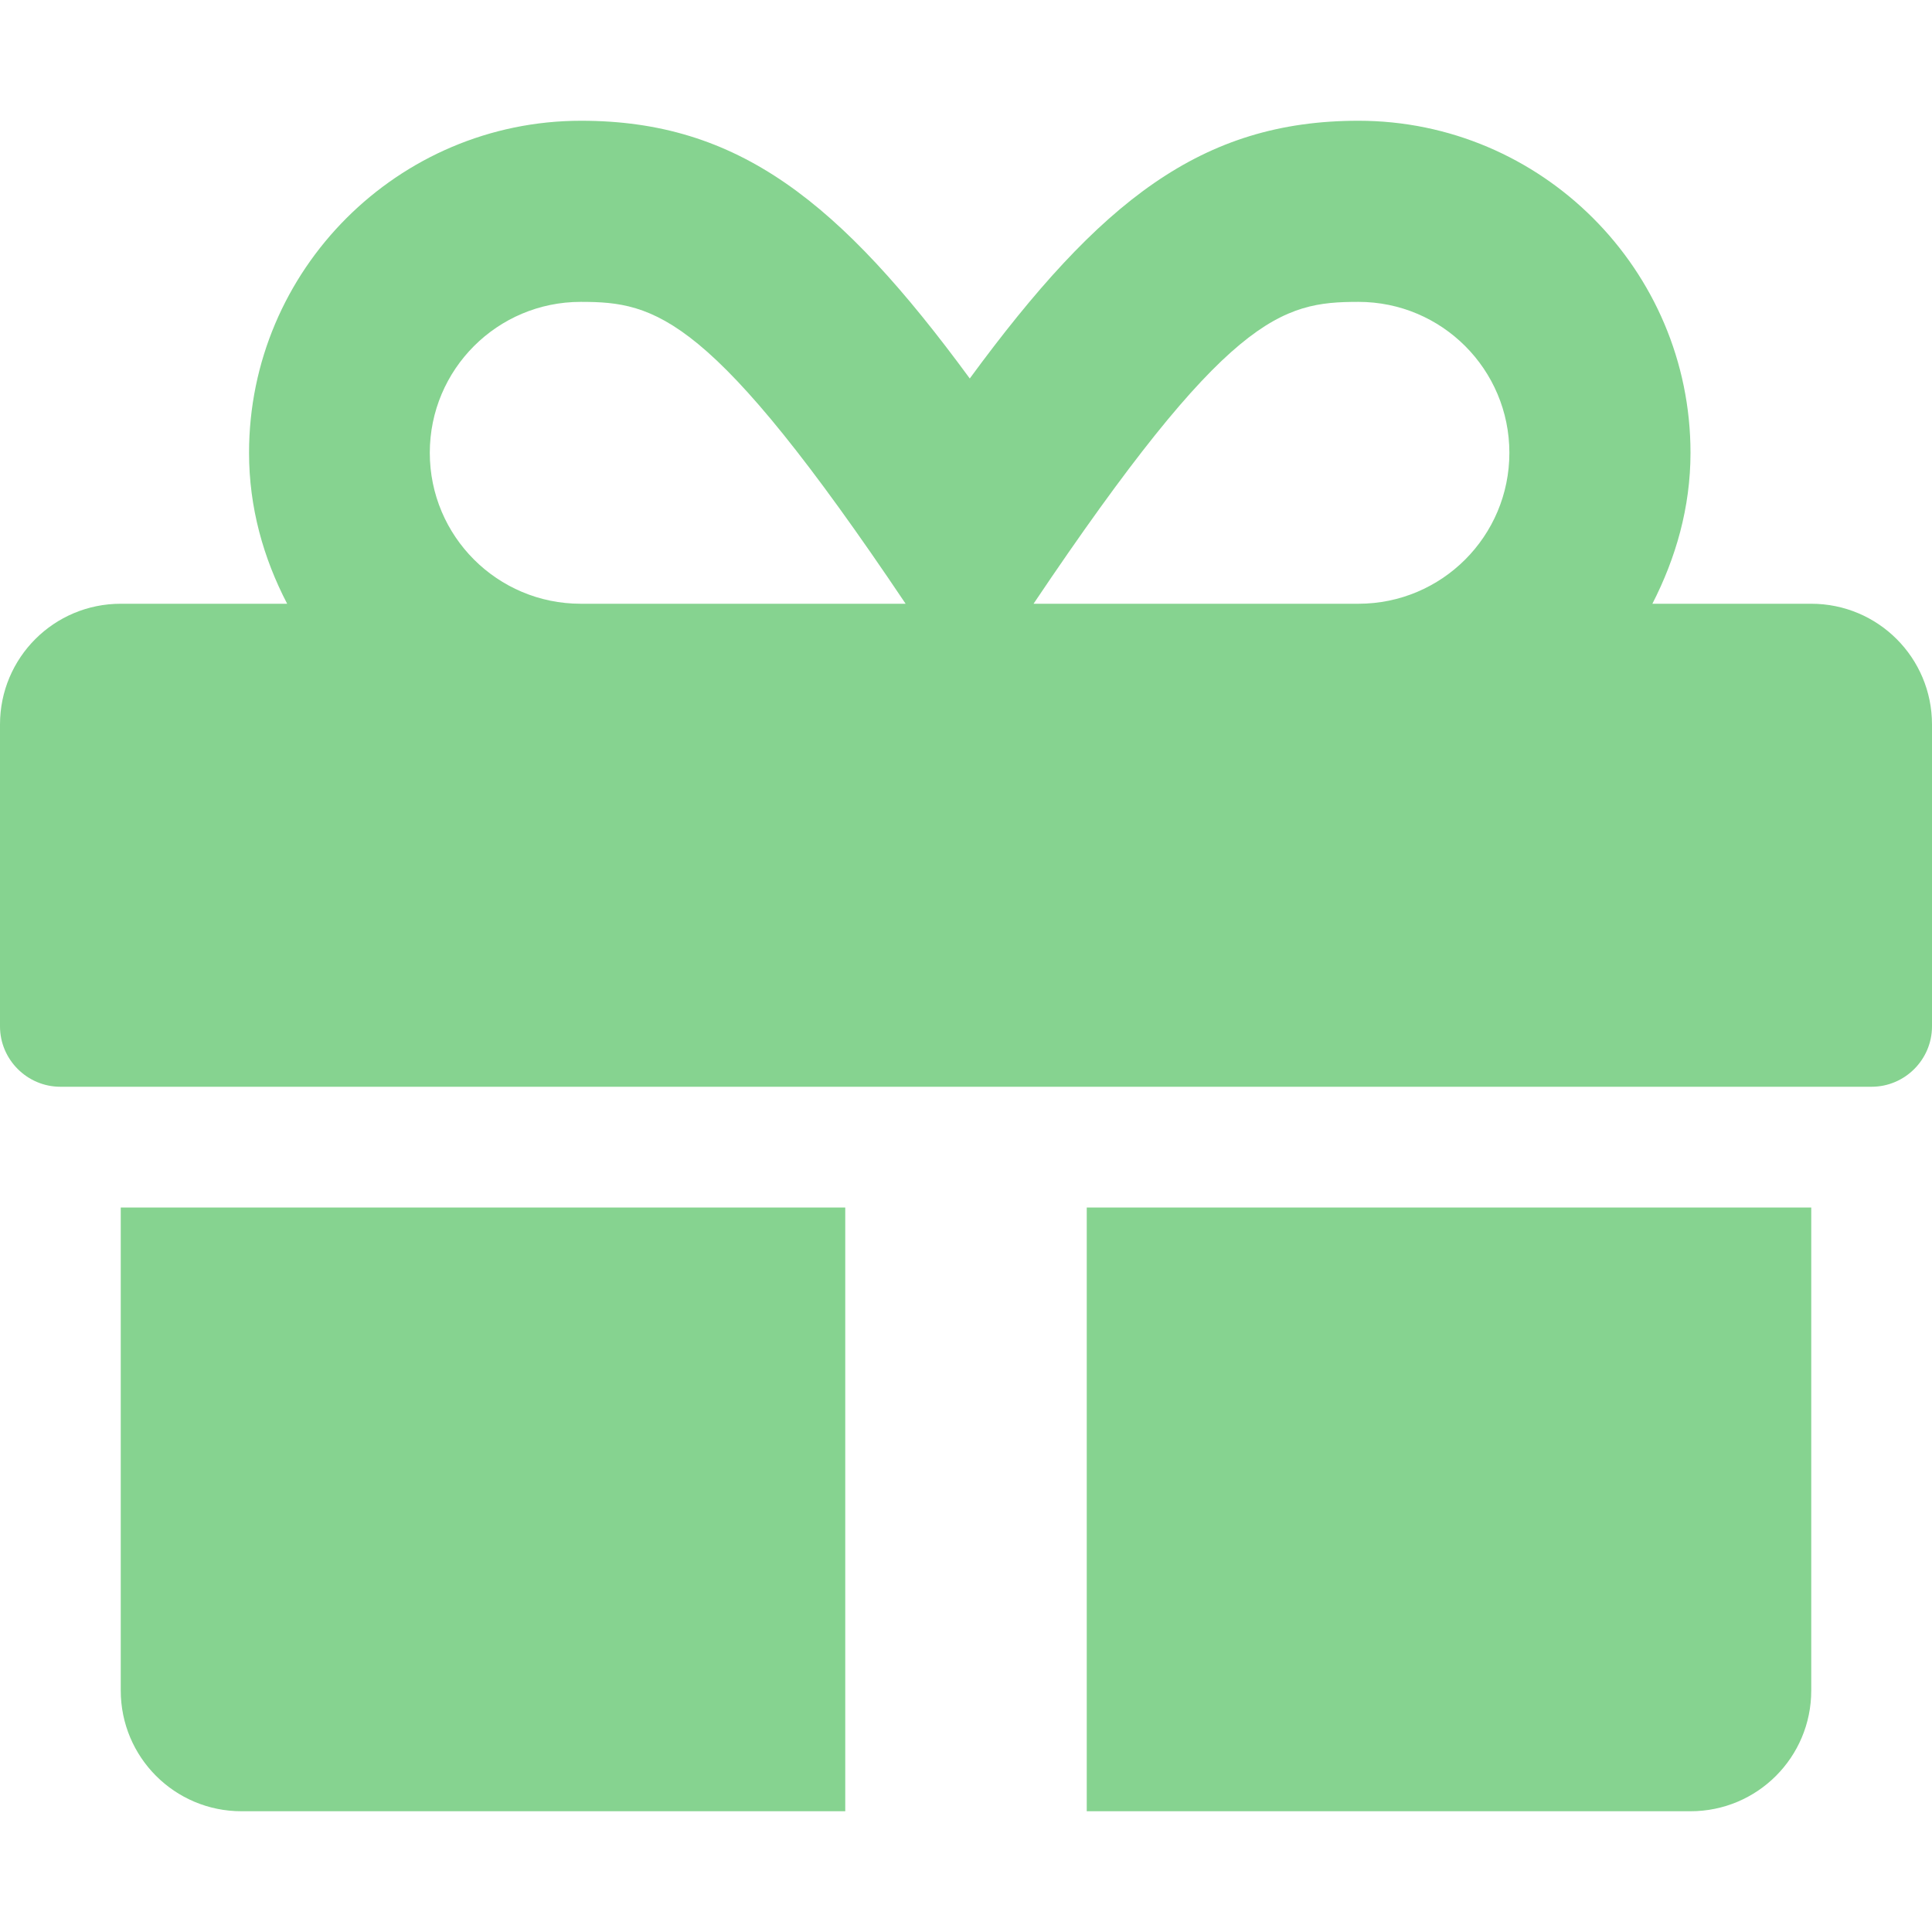 <svg aria-hidden="true" focusable="false" data-prefix="fas" data-icon="gift" class="svg-inline--fa fa-gift fa-w-16" role="img" xmlns="http://www.w3.org/2000/svg" viewBox="0 0 512 512"><path fill="#86D390" d="M32 448c0 17.7 14.3 32 32 32h160V320H32v128zm256 32h160c17.7 0 32-14.3 32-32V320H288v160zm192-320h-42.1c6.2-12.1 10.1-25.5 10.1-40 0-48.5-39.5-88-88-88-41.6 0-68.5 21.3-103 68.3-34.5-47-61.4-68.3-103-68.3-48.5 0-88 39.5-88 88 0 14.5 3.8 27.9 10.1 40H32c-17.7 0-32 14.3-32 32v80c0 8.8 7.2 16 16 16h480c8.8 0 16-7.2 16-16v-80c0-17.7-14.3-32-32-32zm-326.1 0c-22.1 0-40-17.9-40-40s17.9-40 40-40c19.9 0 34.6 3.3 86.1 80h-86.1zm206.1 0h-86.1c51.4-76.5 65.7-80 86.1-80 22.1 0 40 17.9 40 40s-17.9 40-40 40z"></path></svg>